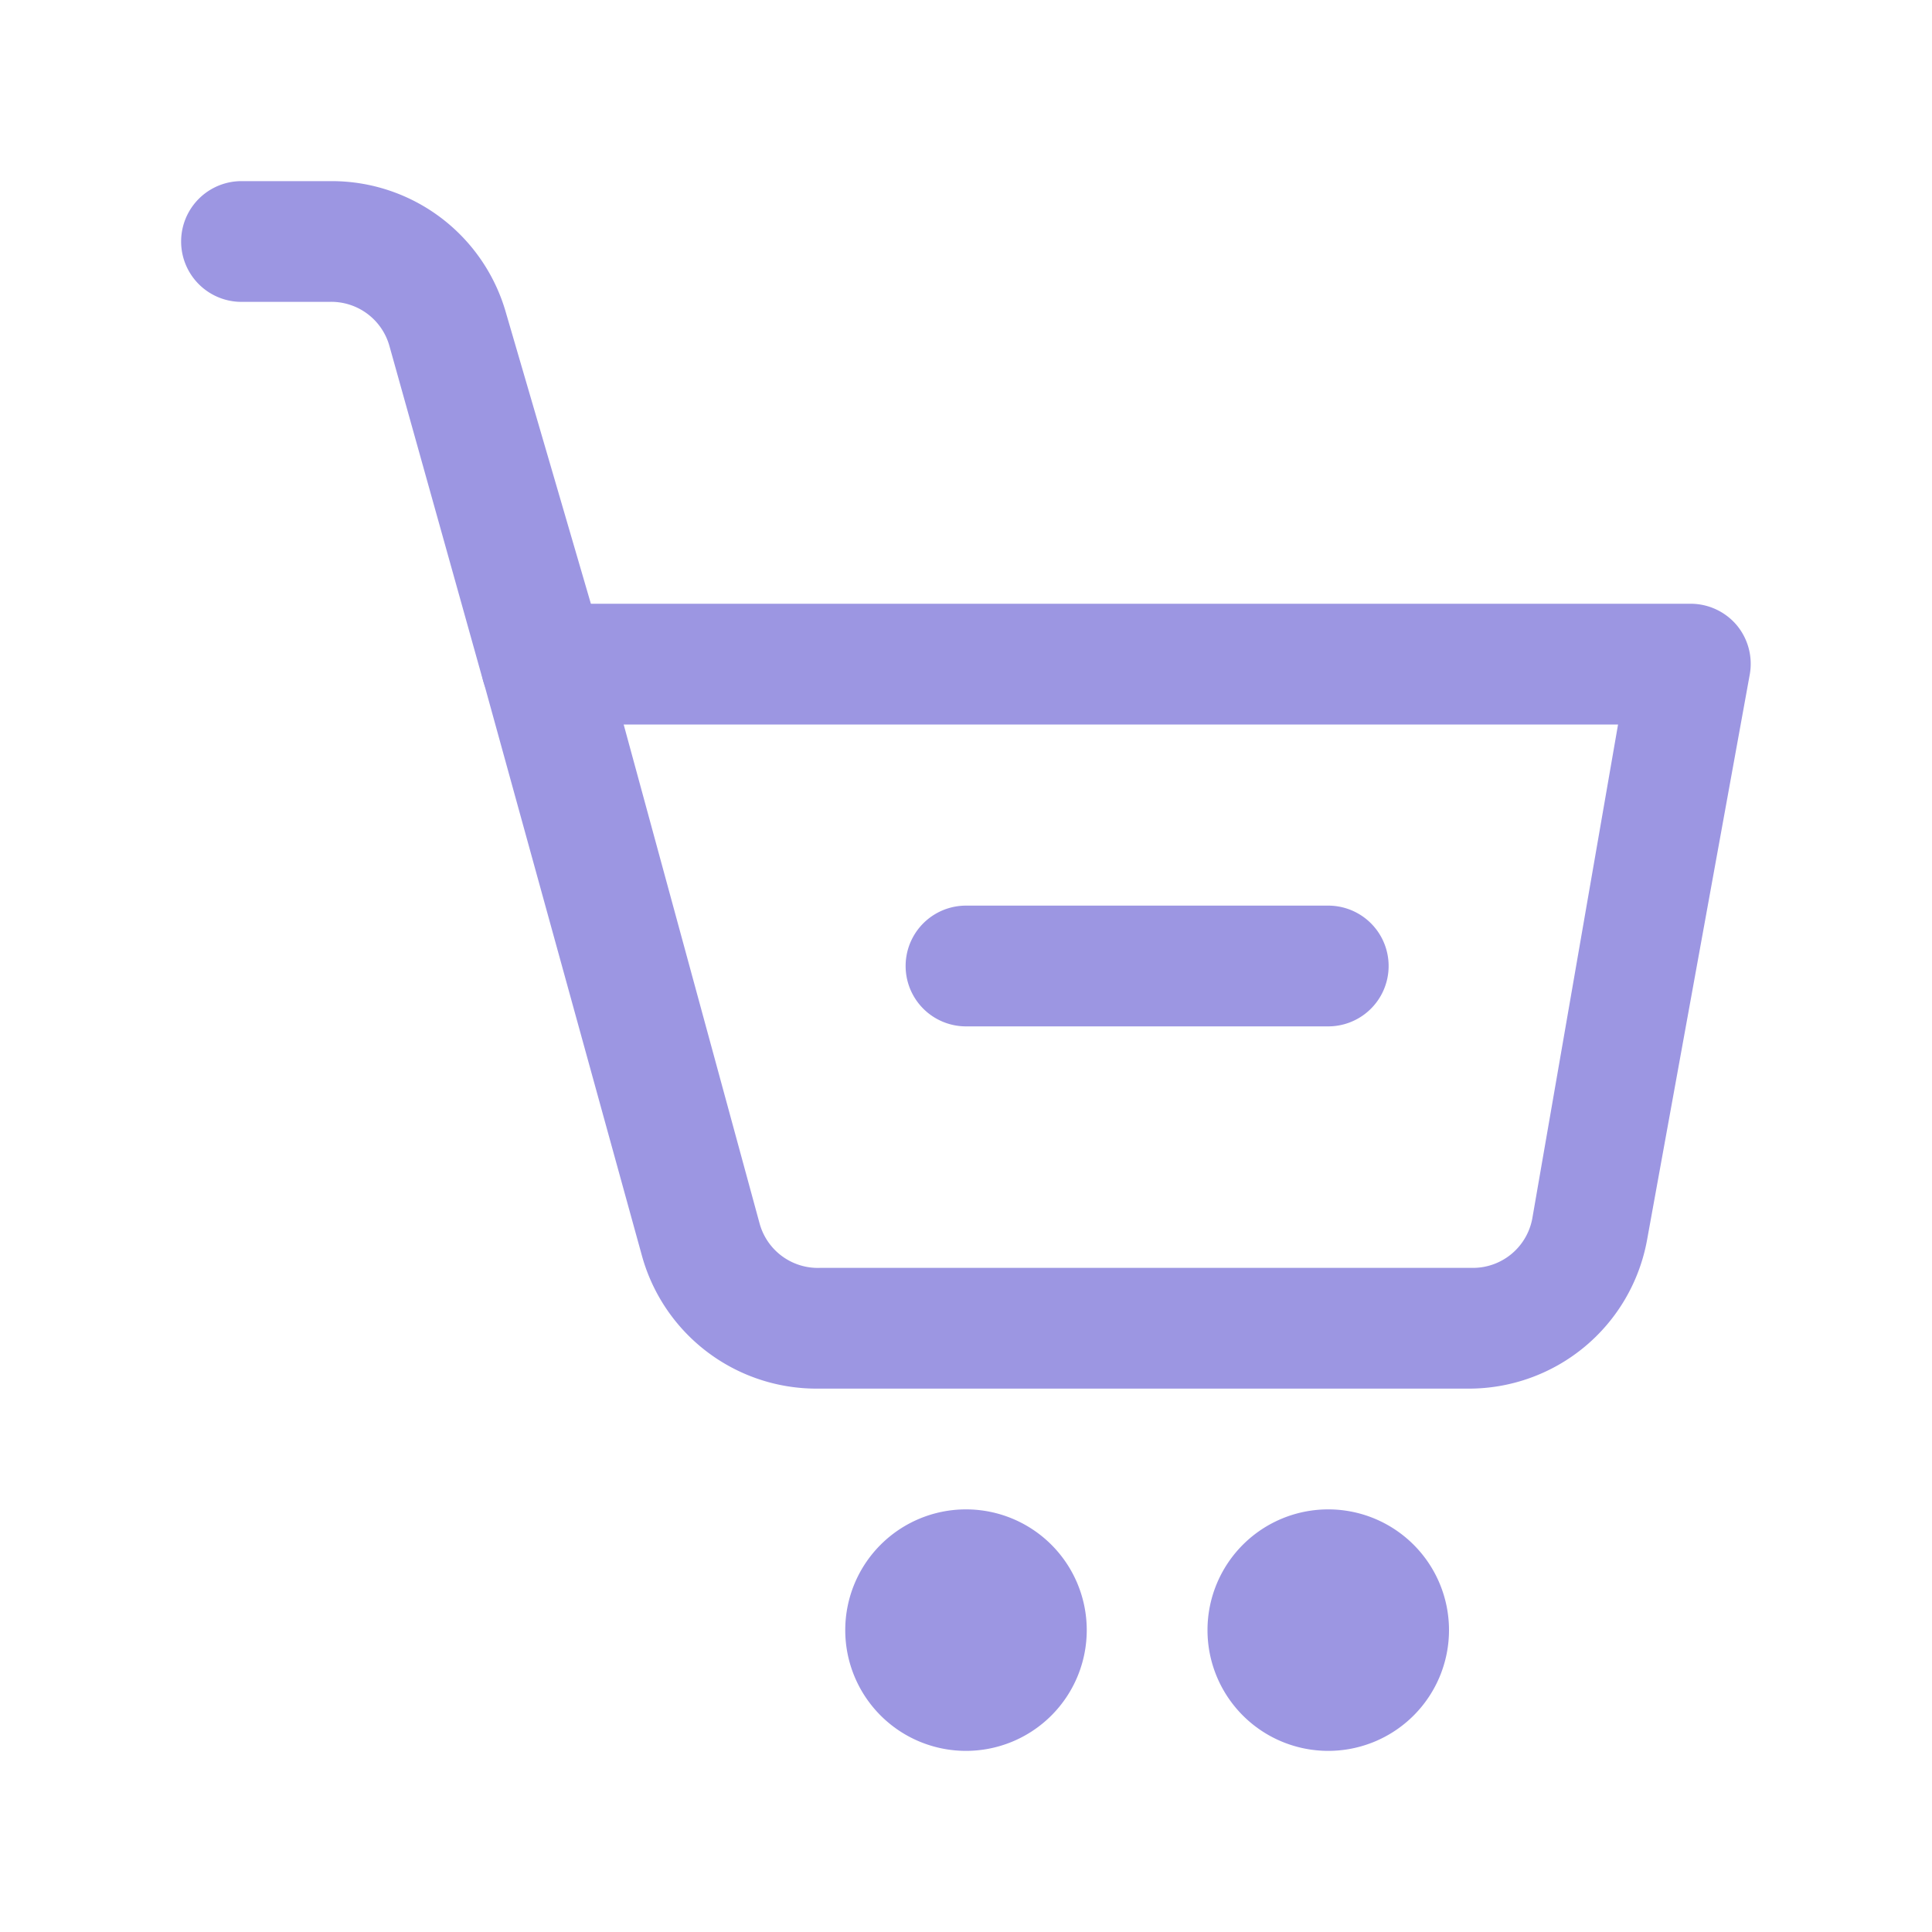 <?xml version="1.0" ?><svg viewBox="0 0 32 32" xmlns="http://www.w3.org/2000/svg" fill="#9C96E2"><defs><style>.cls-1{fill:none;}</style></defs><title/><g data-name="Layer 2" id="Layer_2"><path d="M24.33,23H13.53a3,3,0,0,1-2.9-2.21L8,11.26a1,1,0,0,1,.17-.87A1,1,0,0,1,9,10H28a1,1,0,0,1,.77.36,1,1,0,0,1,.21.82l-1.7,9.36A3,3,0,0,1,24.33,23Zm-14-11,2.25,8.26a1,1,0,0,0,1,.74h10.8a1,1,0,0,0,1-.82L26.8,12Z"/><path d="M9,12a1,1,0,0,1-1-.73L6.45,5.73a1,1,0,0,0-1-.73H4A1,1,0,0,1,4,3H5.49A3,3,0,0,1,8.38,5.18L10,10.73A1,1,0,0,1,9.27,12,.84.84,0,0,1,9,12Z"/><path d="M16,29a2,2,0,1,1,2-2A2,2,0,0,1,16,29Zm0-2h0Zm0,0h0Zm0,0h0Zm0,0h0Zm0,0h0Zm0,0h0Zm0,0h0Zm0,0h0Z"/><path d="M22,29a2,2,0,1,1,2-2A2,2,0,0,1,22,29Zm0-2Z"/><path d="M22,17H16a1,1,0,0,1,0-2h6a1,1,0,0,1,0,2Z"/></g><g id="frame"><rect class="cls-1" height="32" width="32"/></g></svg>